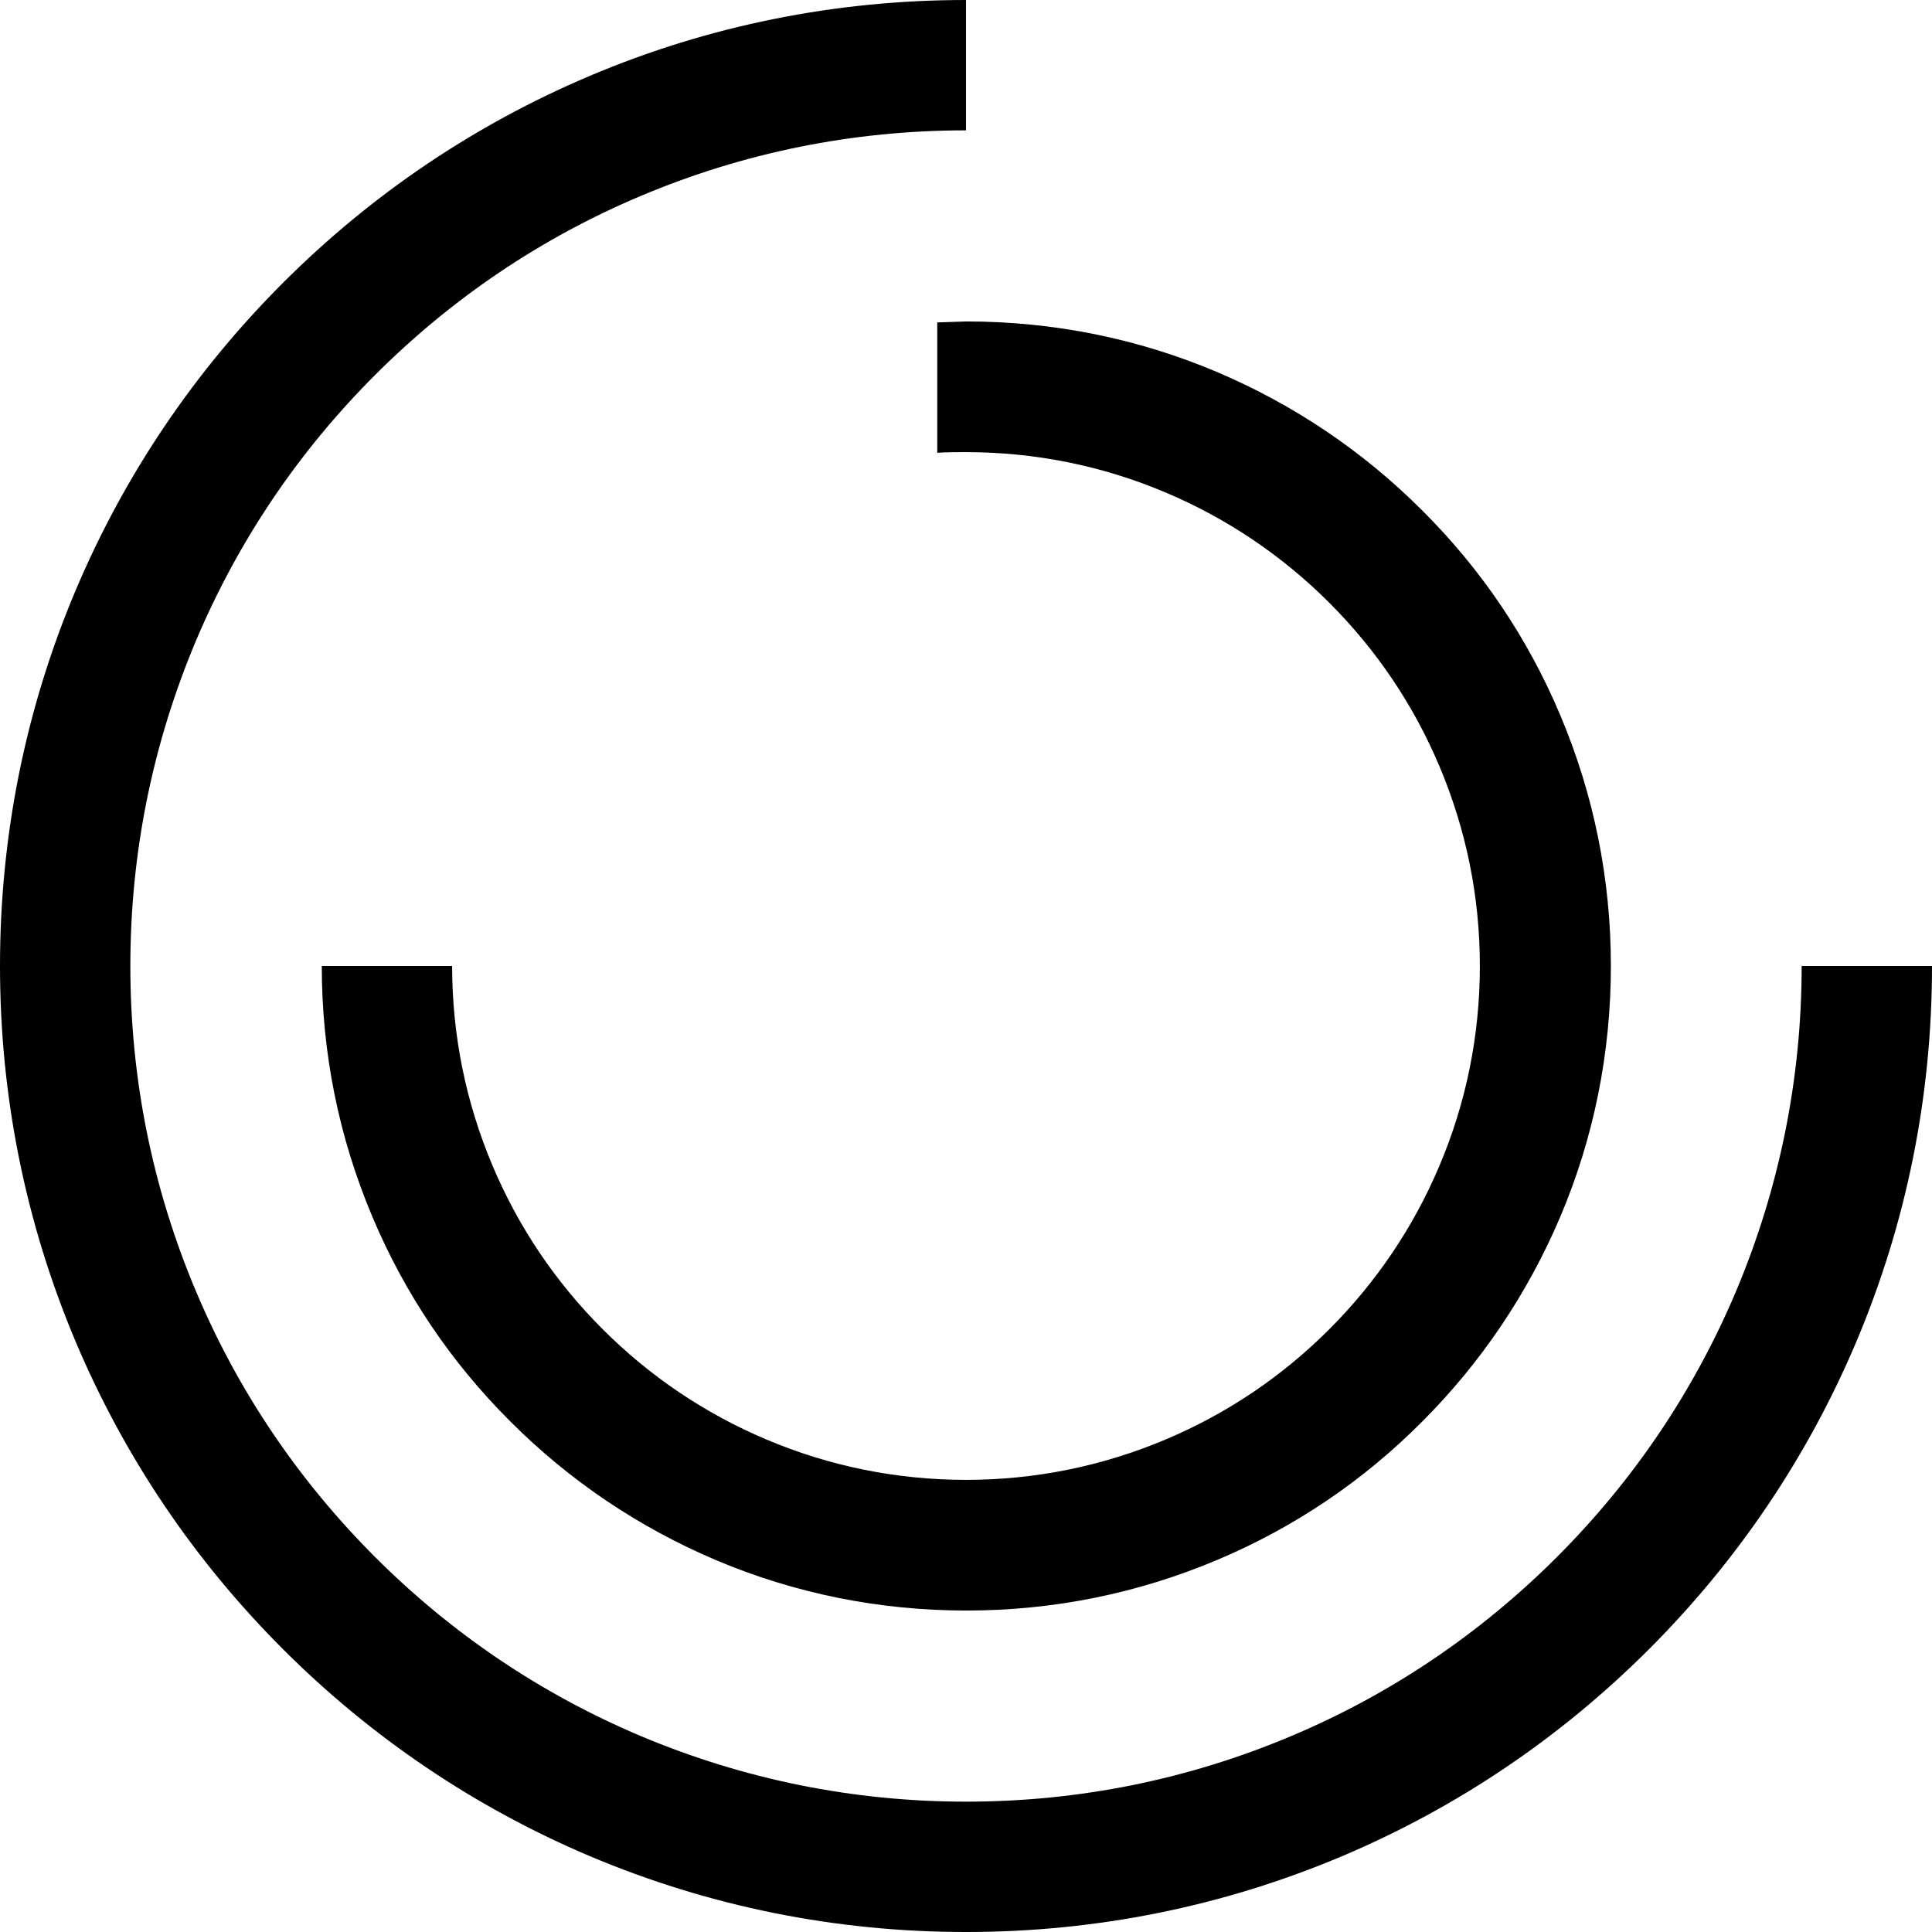 <svg xmlns="http://www.w3.org/2000/svg" width="591.4" viewBox="0 0 591.4 591.4" height="591.4" xml:space="preserve"><path d="M286.9 98.7v39.9c2.9-.2 5.9-.2 8.8-.2 21.2 0 41.9 4.2 61.2 12.4 18.7 7.9 35.6 19.3 50 33.7 14.5 14.5 25.8 31.3 33.7 50 8.2 19.4 12.4 40 12.4 61.2s-4.2 41.9-12.4 61.2c-7.9 18.7-19.3 35.6-33.7 50-14.5 14.5-31.3 25.8-50 33.7-19.4 8.2-40 12.4-61.2 12.4s-41.9-4.2-61.2-12.4c-18.7-7.9-35.6-19.3-50-33.7-14.5-14.5-25.8-31.3-33.7-50-8.2-19.4-12.4-40-12.4-61.2H98.5c0 26.6 5.2 52.4 15.5 76.8 9.9 23.5 24.1 44.6 42.3 62.7 18.1 18.1 39.2 32.3 62.7 42.3 24.3 10.3 50.2 15.5 76.8 15.5s52.4-5.2 76.8-15.5c23.5-9.9 44.6-24.1 62.7-42.3 18.1-18.1 32.3-39.2 42.3-62.7 10.3-24.3 15.5-50.2 15.5-76.8 0-26.6-5.2-52.4-15.5-76.8-9.9-23.5-24.1-44.6-42.3-62.7-18.1-18.1-39.2-32.3-62.7-42.3-24.3-10.3-50.2-15.5-76.8-15.5-3 .1-6 .2-8.9.3z"></path><path d="M551.5 295.7c0 34.5-6.8 68-20.1 99.6-12.9 30.5-31.3 57.8-54.8 81.3-23.5 23.5-50.9 42-81.3 54.8-31.5 13.3-65 20.1-99.6 20.1-34.5 0-68-6.8-99.6-20.1-30.5-12.9-57.8-31.3-81.3-54.8-23.5-23.5-42-50.9-54.8-81.3-13.3-31.5-20.1-65-20.1-99.6s6.8-68 20.1-99.6c12.9-30.5 31.3-57.8 54.8-81.3s50.9-42 81.3-54.8c31.5-13.3 65-20.1 99.6-20.1V0C255.8 0 217 7.8 180.6 23.2c-35.2 14.9-66.8 36.2-94 63.4-27.1 27.1-48.5 58.8-63.4 94C7.8 217 0 255.8 0 295.7s7.8 78.6 23.2 115.1c14.9 35.2 36.2 66.8 63.4 94 27.1 27.1 58.8 48.5 94 63.4 36.5 15.4 75.2 23.2 115.1 23.2s78.6-7.8 115.1-23.2c35.2-14.9 66.8-36.2 94-63.4 27.1-27.1 48.5-58.8 63.4-94 15.4-36.5 23.2-75.2 23.2-115.1h-39.9z"></path></svg>